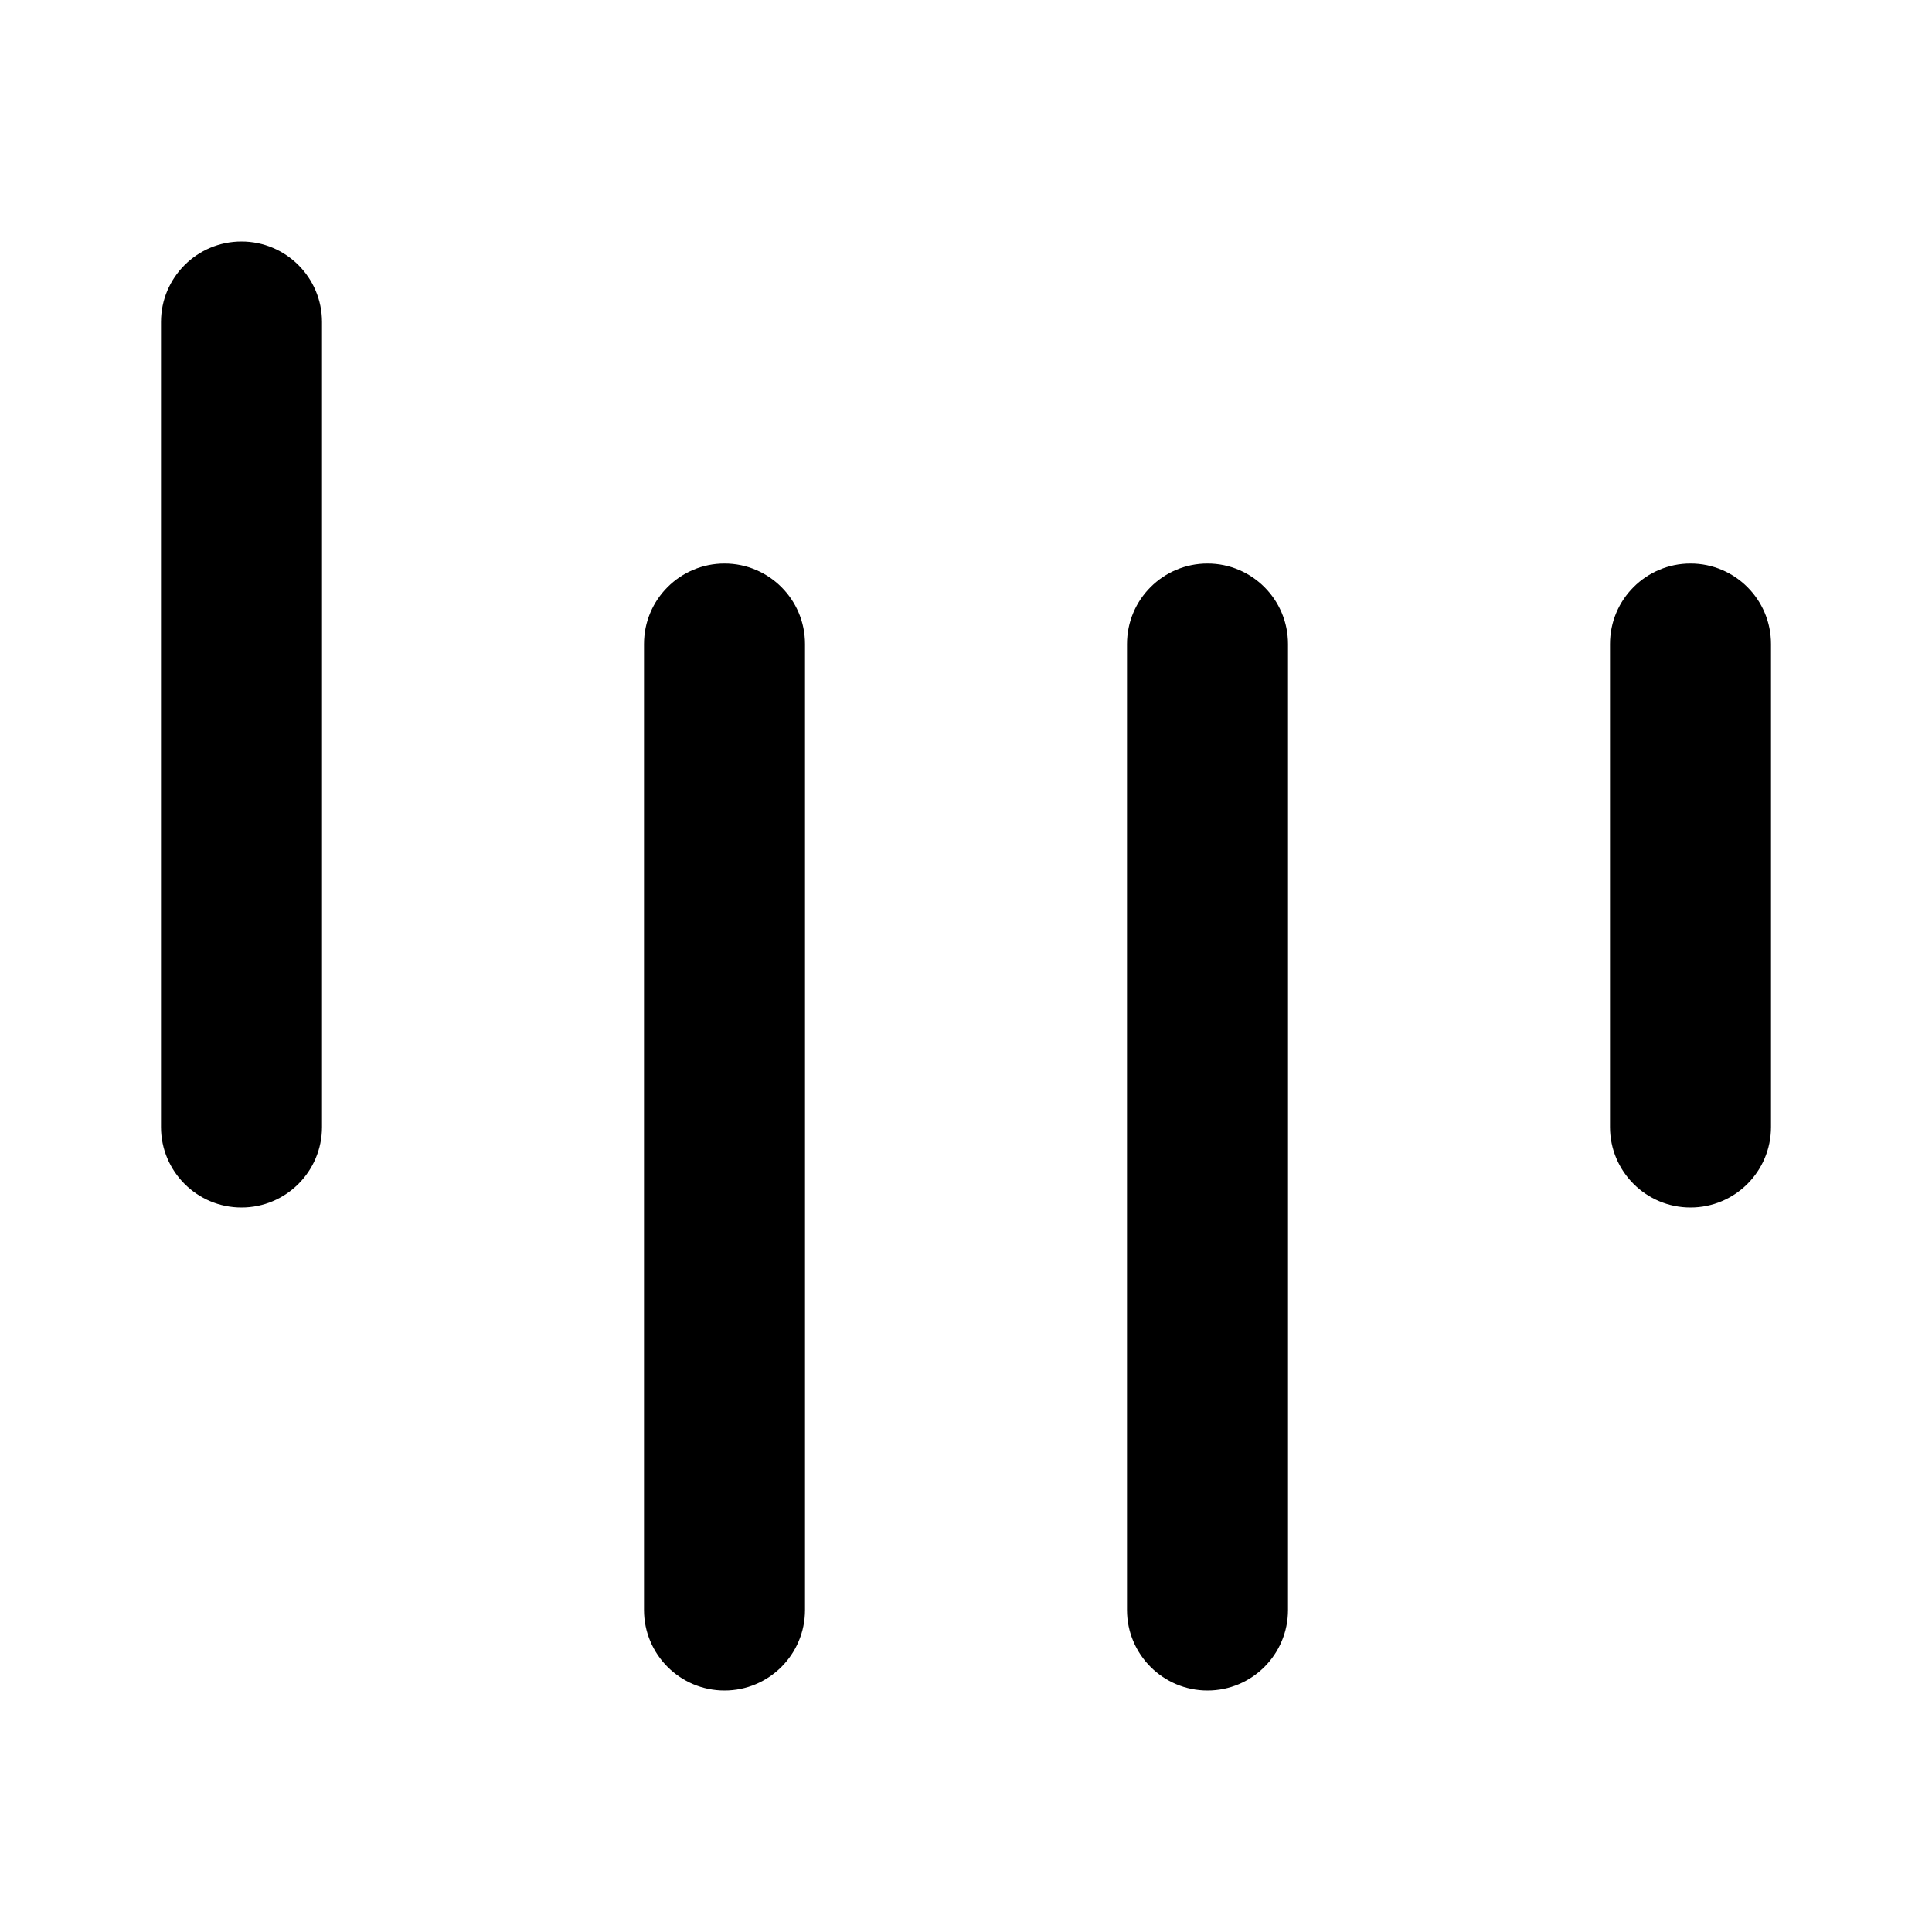<svg width="24" height="24" viewBox="0 0 24 24" fill="none" xmlns="http://www.w3.org/2000/svg">
<path d="M4 4C4 3.448 3.552 3 3 3C2.448 3 2 3.448 2 4H4ZM2 14C2 14.552 2.448 15 3 15C3.552 15 4 14.552 4 14H2ZM10 8C10 7.448 9.552 7 9 7C8.448 7 8 7.448 8 8H10ZM8 20C8 20.552 8.448 21 9 21C9.552 21 10 20.552 10 20H8ZM16 8C16 7.448 15.552 7 15 7C14.448 7 14 7.448 14 8H16ZM14 20C14 20.552 14.448 21 15 21C15.552 21 16 20.552 16 20H14ZM20 14C20 14.552 20.448 15 21 15C21.552 15 22 14.552 22 14H20ZM22 8C22 7.448 21.552 7 21 7C20.448 7 20 7.448 20 8H22ZM2 4V14H4V4H2ZM8 8V20H10V8H8ZM14 8V20H16V8H14ZM22 14V8H20V14H22Z" fill="black"/>
</svg>
